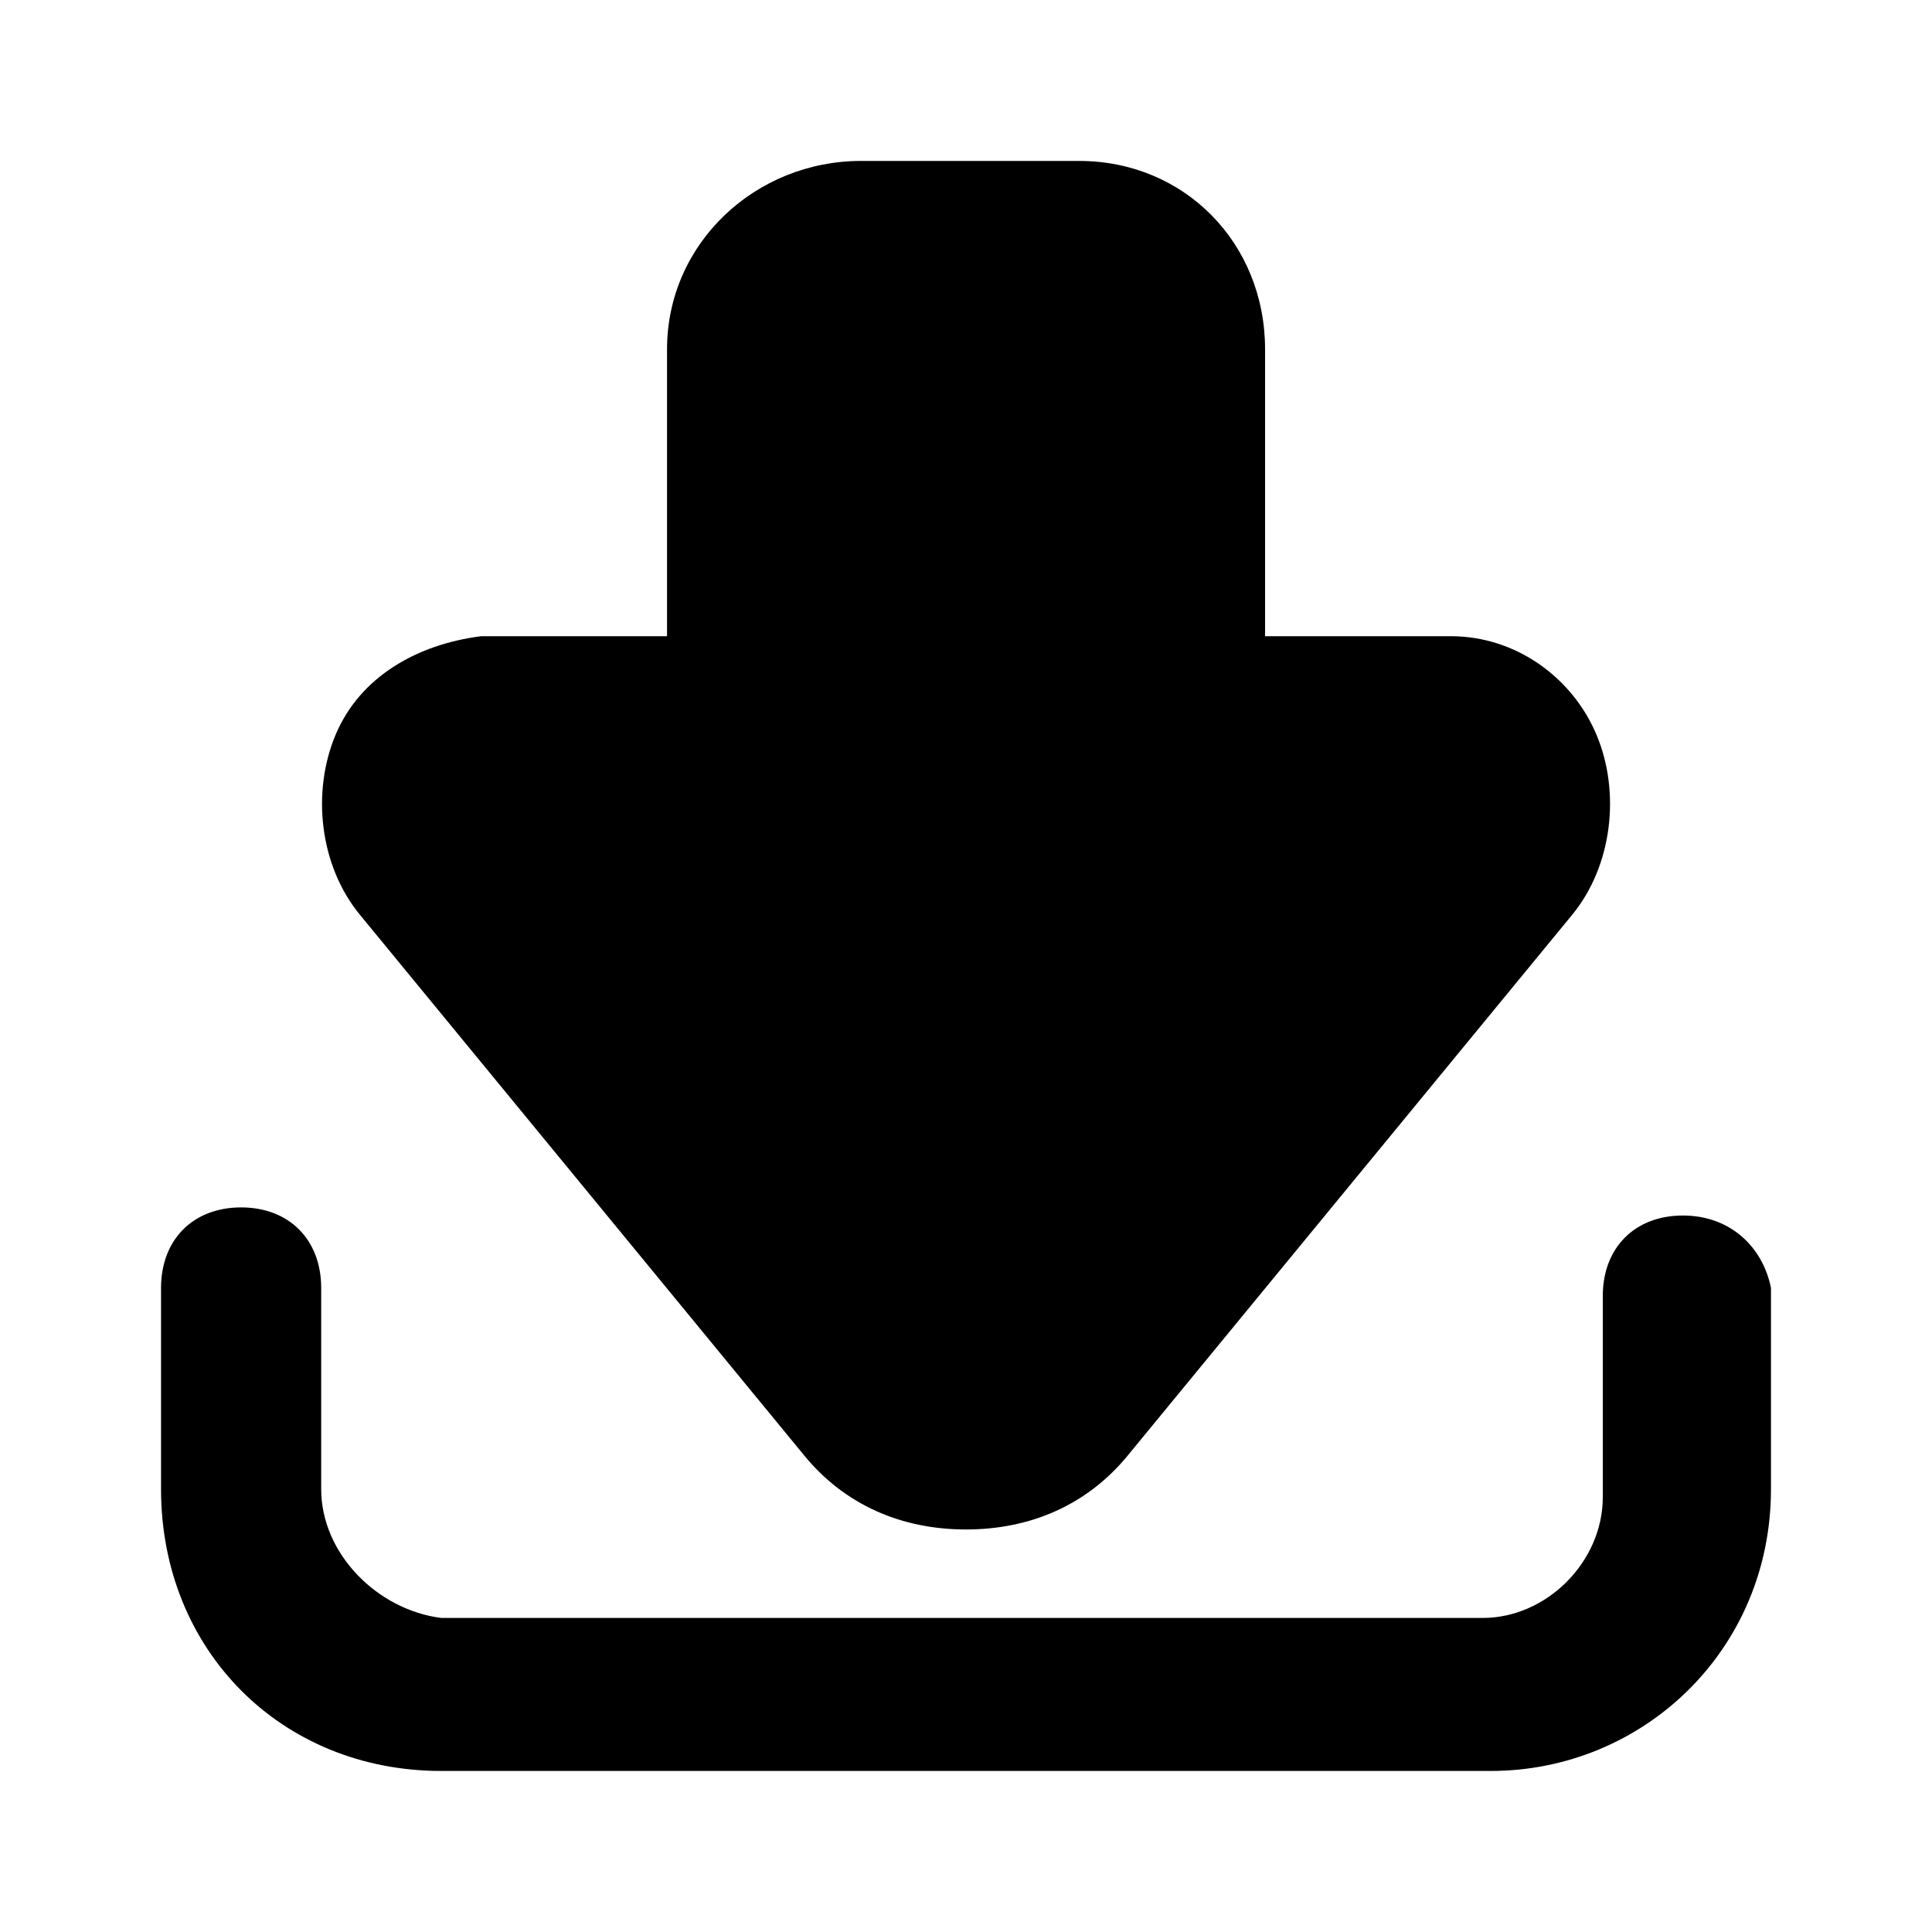 <svg width="20" height="20" viewBox="0 0 20 20" fill="black" xmlns="http://www.w3.org/2000/svg">
<path d="M8.327 15.069C8.745 15.578 9.331 15.833 10 15.833C10.669 15.833 11.255 15.578 11.673 15.069L16.275 9.47C16.693 8.961 16.777 8.198 16.526 7.604C16.275 7.01 15.689 6.586 15.02 6.586H13.096V3.617C13.096 2.514 12.259 1.666 11.171 1.666H8.913C7.825 1.666 6.905 2.514 6.905 3.617V6.586H4.981C4.311 6.671 3.726 7.01 3.475 7.604C3.224 8.198 3.307 8.961 3.726 9.47L8.327 15.069Z" />
<path d="M17.421 12.583C16.924 12.583 16.592 12.916 16.592 13.416V15.499C16.592 16.166 16.012 16.749 15.348 16.749H4.569C3.906 16.666 3.325 16.083 3.325 15.416V13.333C3.325 12.833 2.993 12.499 2.496 12.499C1.998 12.499 1.667 12.833 1.667 13.333V15.416C1.667 17.083 2.911 18.333 4.569 18.333H15.431C17.007 18.333 18.333 17.083 18.333 15.416V13.333C18.25 12.916 17.919 12.583 17.421 12.583Z" />
</svg>
